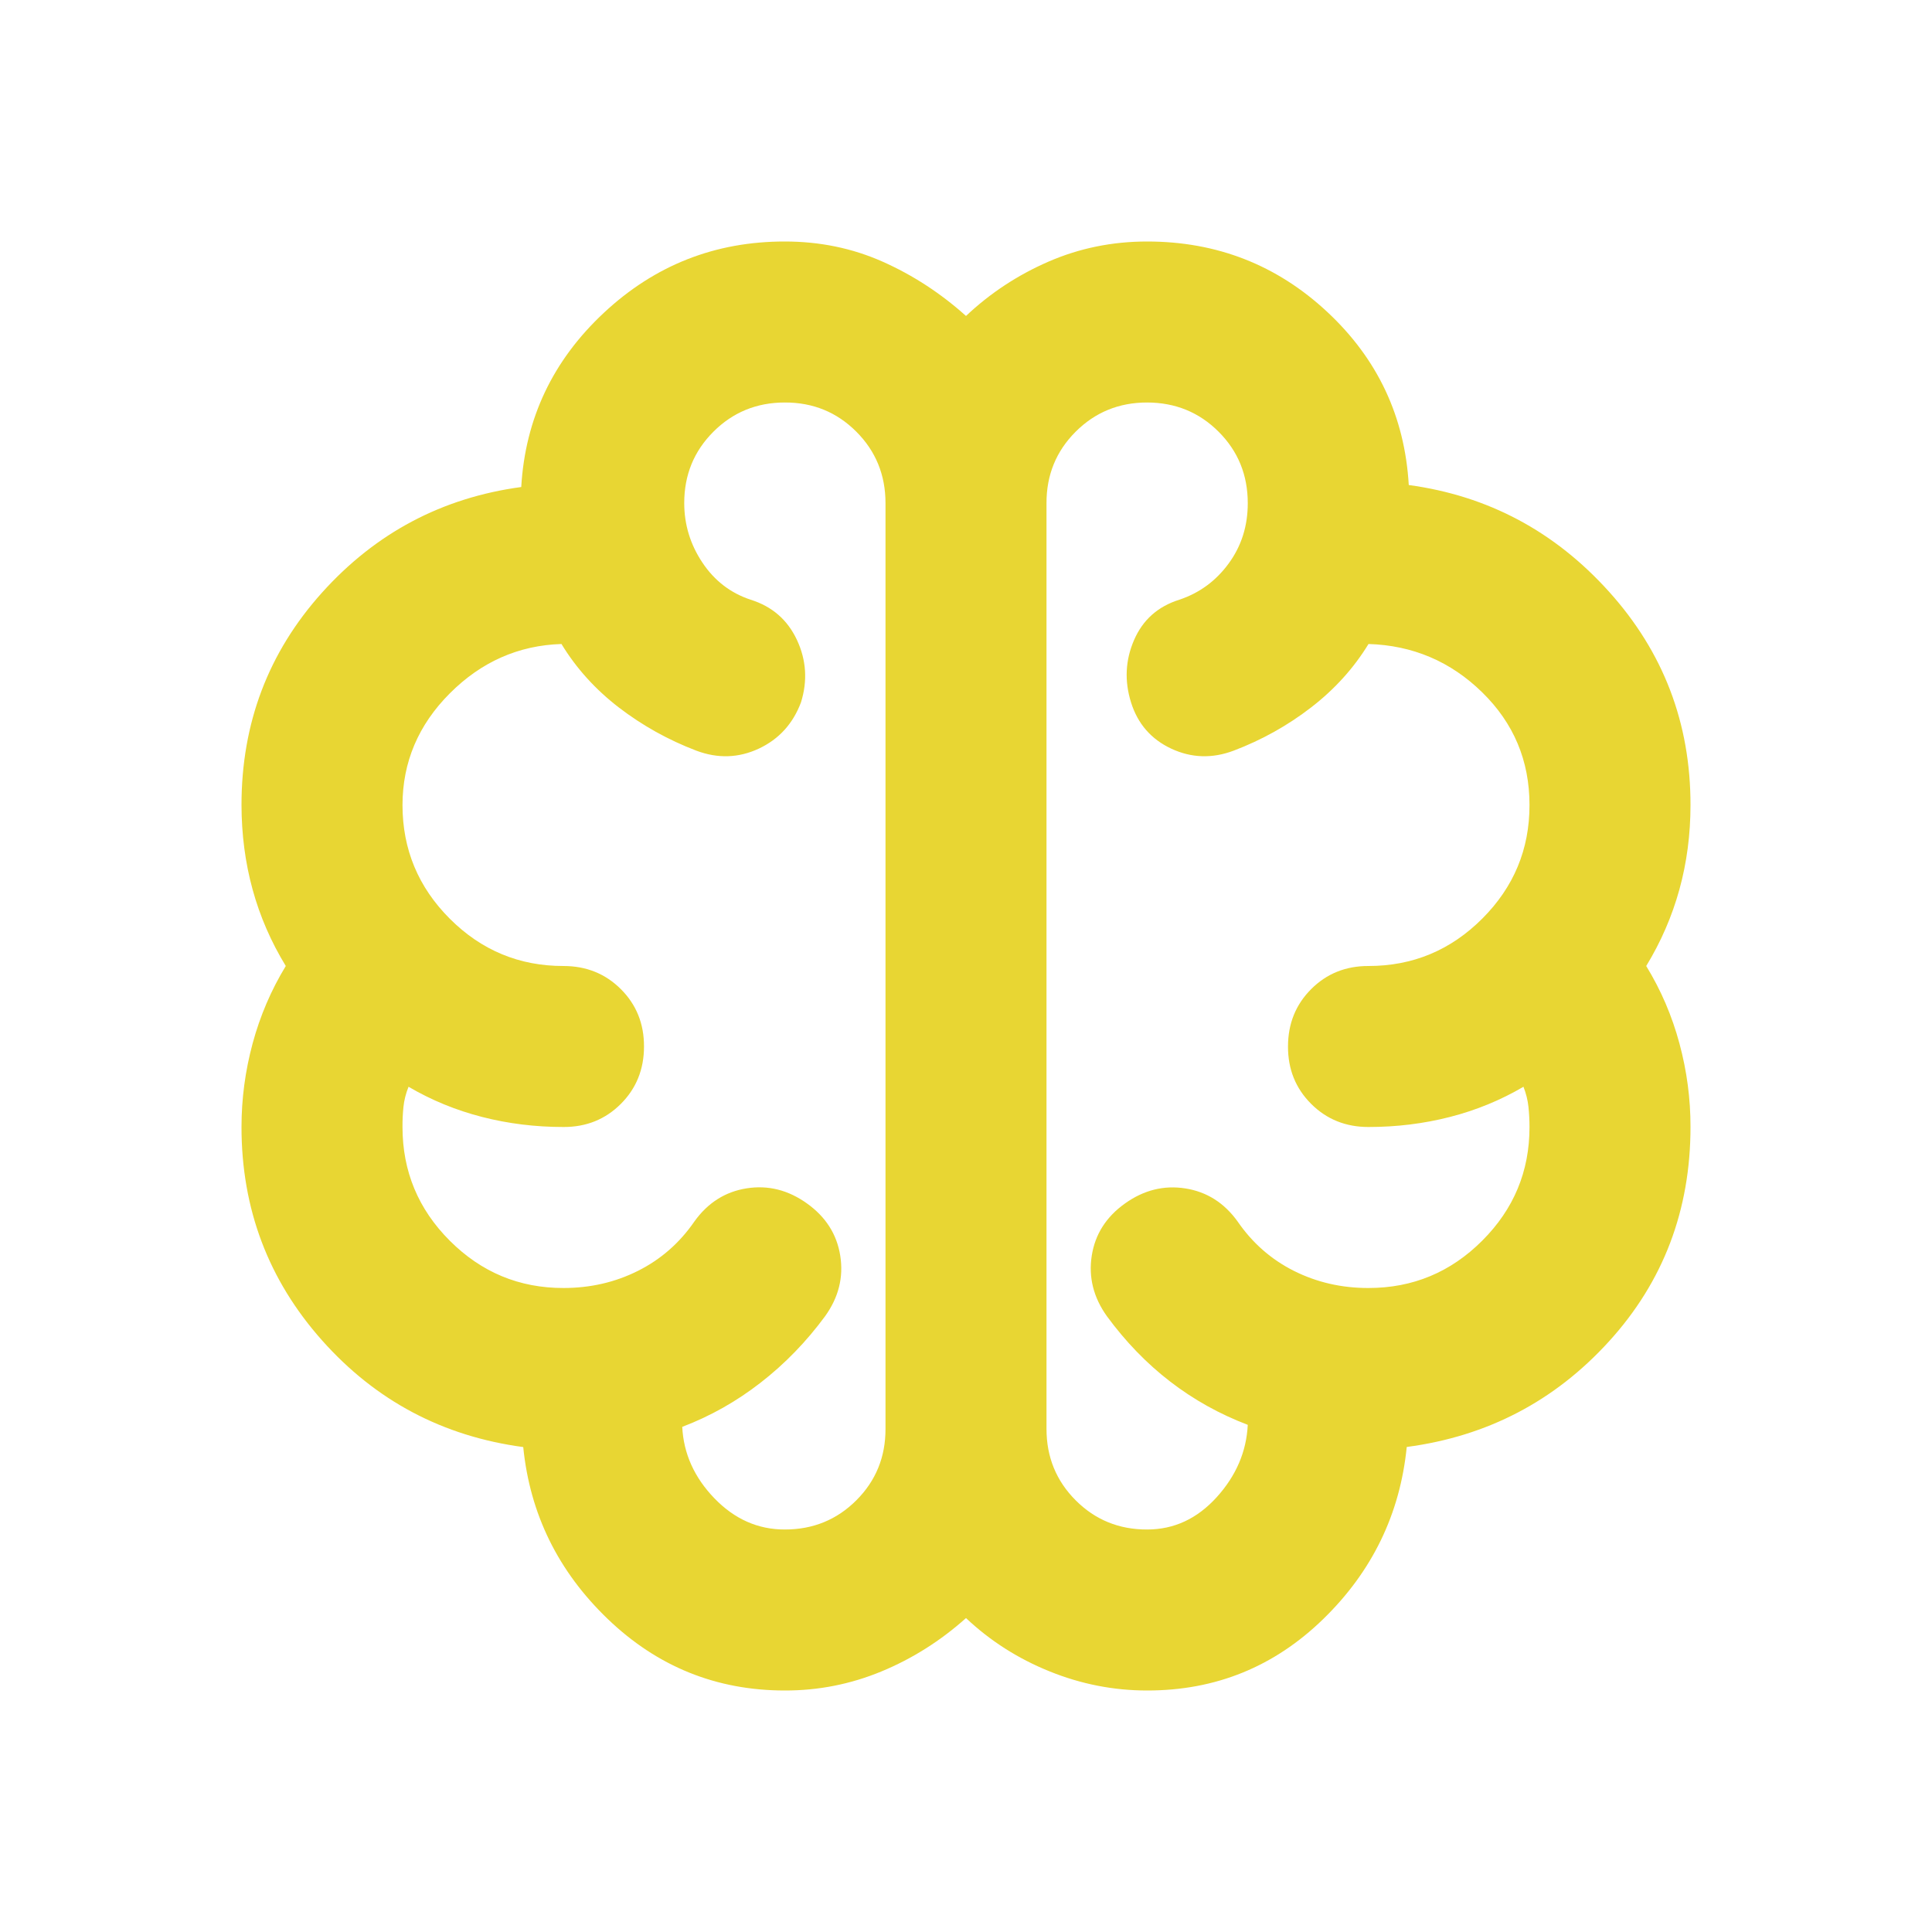 <svg width="63" height="63" viewBox="0 0 63 63" fill="none" xmlns="http://www.w3.org/2000/svg">
<path d="M25.594 55.125C23.363 55.125 21.438 54.348 19.819 52.794C18.2 51.24 17.281 49.371 17.062 47.187C14.438 46.835 12.25 45.675 10.5 43.706C8.75 41.737 7.875 39.419 7.875 36.75C7.875 35.831 7.996 34.924 8.237 34.028C8.479 33.132 8.839 32.289 9.319 31.5C8.838 30.712 8.477 29.881 8.237 29.006C7.997 28.131 7.877 27.212 7.875 26.25C7.875 23.581 8.75 21.273 10.5 19.325C12.25 17.378 14.416 16.23 16.997 15.881C17.128 13.65 18.025 11.757 19.688 10.203C21.35 8.649 23.319 7.873 25.594 7.875C26.731 7.875 27.793 8.094 28.778 8.531C29.763 8.969 30.671 9.559 31.5 10.303C32.288 9.559 33.184 8.969 34.191 8.531C35.197 8.094 36.269 7.875 37.406 7.875C39.681 7.875 41.639 8.641 43.281 10.172C44.922 11.703 45.808 13.584 45.938 15.816C48.519 16.166 50.696 17.325 52.468 19.294C54.241 21.262 55.127 23.581 55.125 26.25C55.125 27.212 55.004 28.131 54.763 29.006C54.521 29.881 54.161 30.712 53.681 31.5C54.163 32.288 54.524 33.13 54.765 34.028C55.007 34.926 55.127 35.833 55.125 36.75C55.125 39.462 54.239 41.793 52.468 43.74C50.697 45.688 48.499 46.836 45.872 47.184C45.653 49.372 44.745 51.243 43.147 52.797C41.549 54.351 39.636 55.127 37.406 55.125C36.312 55.125 35.251 54.917 34.222 54.5C33.193 54.084 32.286 53.505 31.5 52.763C30.669 53.506 29.75 54.086 28.744 54.503C27.738 54.919 26.688 55.127 25.594 55.125ZM34.125 16.406V46.594C34.125 47.513 34.443 48.289 35.078 48.925C35.713 49.56 36.489 49.877 37.406 49.875C38.281 49.875 39.036 49.525 39.672 48.825C40.307 48.125 40.645 47.337 40.688 46.462C39.769 46.112 38.926 45.643 38.16 45.053C37.393 44.463 36.705 43.752 36.094 42.919C35.656 42.306 35.492 41.65 35.6 40.95C35.709 40.25 36.07 39.681 36.684 39.244C37.297 38.806 37.953 38.643 38.653 38.753C39.353 38.863 39.922 39.224 40.359 39.834C40.841 40.534 41.453 41.071 42.197 41.444C42.941 41.816 43.75 42.002 44.625 42C46.069 42 47.305 41.486 48.334 40.456C49.363 39.428 49.877 38.192 49.875 36.75C49.875 36.531 49.864 36.312 49.841 36.094C49.818 35.875 49.764 35.656 49.678 35.438C48.934 35.875 48.136 36.203 47.282 36.422C46.428 36.641 45.542 36.75 44.625 36.75C43.881 36.75 43.257 36.498 42.753 35.994C42.249 35.49 41.998 34.867 42 34.125C42 33.381 42.252 32.757 42.756 32.253C43.26 31.749 43.883 31.498 44.625 31.5C46.069 31.5 47.305 30.985 48.334 29.956C49.363 28.927 49.877 27.692 49.875 26.25C49.875 24.806 49.361 23.581 48.331 22.575C47.303 21.569 46.067 21.044 44.625 21C44.144 21.788 43.52 22.477 42.753 23.069C41.987 23.66 41.145 24.13 40.228 24.478C39.528 24.741 38.85 24.719 38.194 24.413C37.538 24.106 37.1 23.603 36.881 22.903C36.663 22.203 36.696 21.525 36.981 20.869C37.266 20.212 37.758 19.775 38.456 19.556C39.112 19.337 39.649 18.944 40.065 18.375C40.482 17.806 40.689 17.15 40.688 16.406C40.688 15.488 40.371 14.711 39.737 14.078C39.104 13.444 38.327 13.127 37.406 13.125C36.487 13.125 35.711 13.443 35.075 14.078C34.44 14.713 34.123 15.489 34.125 16.406ZM28.875 46.594V16.406C28.875 15.488 28.557 14.71 27.922 14.075C27.287 13.44 26.511 13.123 25.594 13.125C24.675 13.125 23.898 13.443 23.263 14.078C22.628 14.713 22.311 15.489 22.312 16.406C22.312 17.106 22.509 17.752 22.903 18.343C23.297 18.935 23.822 19.339 24.478 19.556C25.178 19.775 25.681 20.212 25.988 20.869C26.294 21.525 26.337 22.203 26.119 22.903C25.856 23.603 25.397 24.106 24.741 24.413C24.084 24.719 23.406 24.741 22.706 24.478C21.788 24.128 20.945 23.658 20.178 23.069C19.412 22.479 18.789 21.789 18.309 21C16.909 21.044 15.696 21.58 14.668 22.609C13.641 23.638 13.127 24.852 13.125 26.25C13.125 27.694 13.639 28.93 14.668 29.959C15.697 30.988 16.933 31.502 18.375 31.5C19.119 31.5 19.743 31.752 20.247 32.256C20.751 32.76 21.002 33.383 21 34.125C21 34.869 20.748 35.493 20.244 35.997C19.74 36.501 19.117 36.752 18.375 36.75C17.456 36.75 16.571 36.641 15.719 36.422C14.866 36.203 14.067 35.875 13.322 35.438C13.234 35.656 13.179 35.875 13.156 36.094C13.134 36.312 13.123 36.531 13.125 36.75C13.125 38.194 13.639 39.43 14.668 40.459C15.697 41.488 16.933 42.002 18.375 42C19.25 42 20.059 41.814 20.803 41.441C21.547 41.068 22.159 40.533 22.641 39.834C23.078 39.222 23.647 38.861 24.347 38.75C25.047 38.64 25.703 38.804 26.316 39.244C26.928 39.681 27.29 40.25 27.4 40.95C27.51 41.65 27.346 42.306 26.906 42.919C26.294 43.75 25.594 44.472 24.806 45.084C24.019 45.697 23.166 46.178 22.247 46.528C22.291 47.403 22.641 48.18 23.297 48.859C23.953 49.538 24.719 49.877 25.594 49.875C26.512 49.875 27.29 49.557 27.925 48.922C28.56 48.287 28.877 47.511 28.875 46.594Z" fill="#E8D633"/>
</svg>
